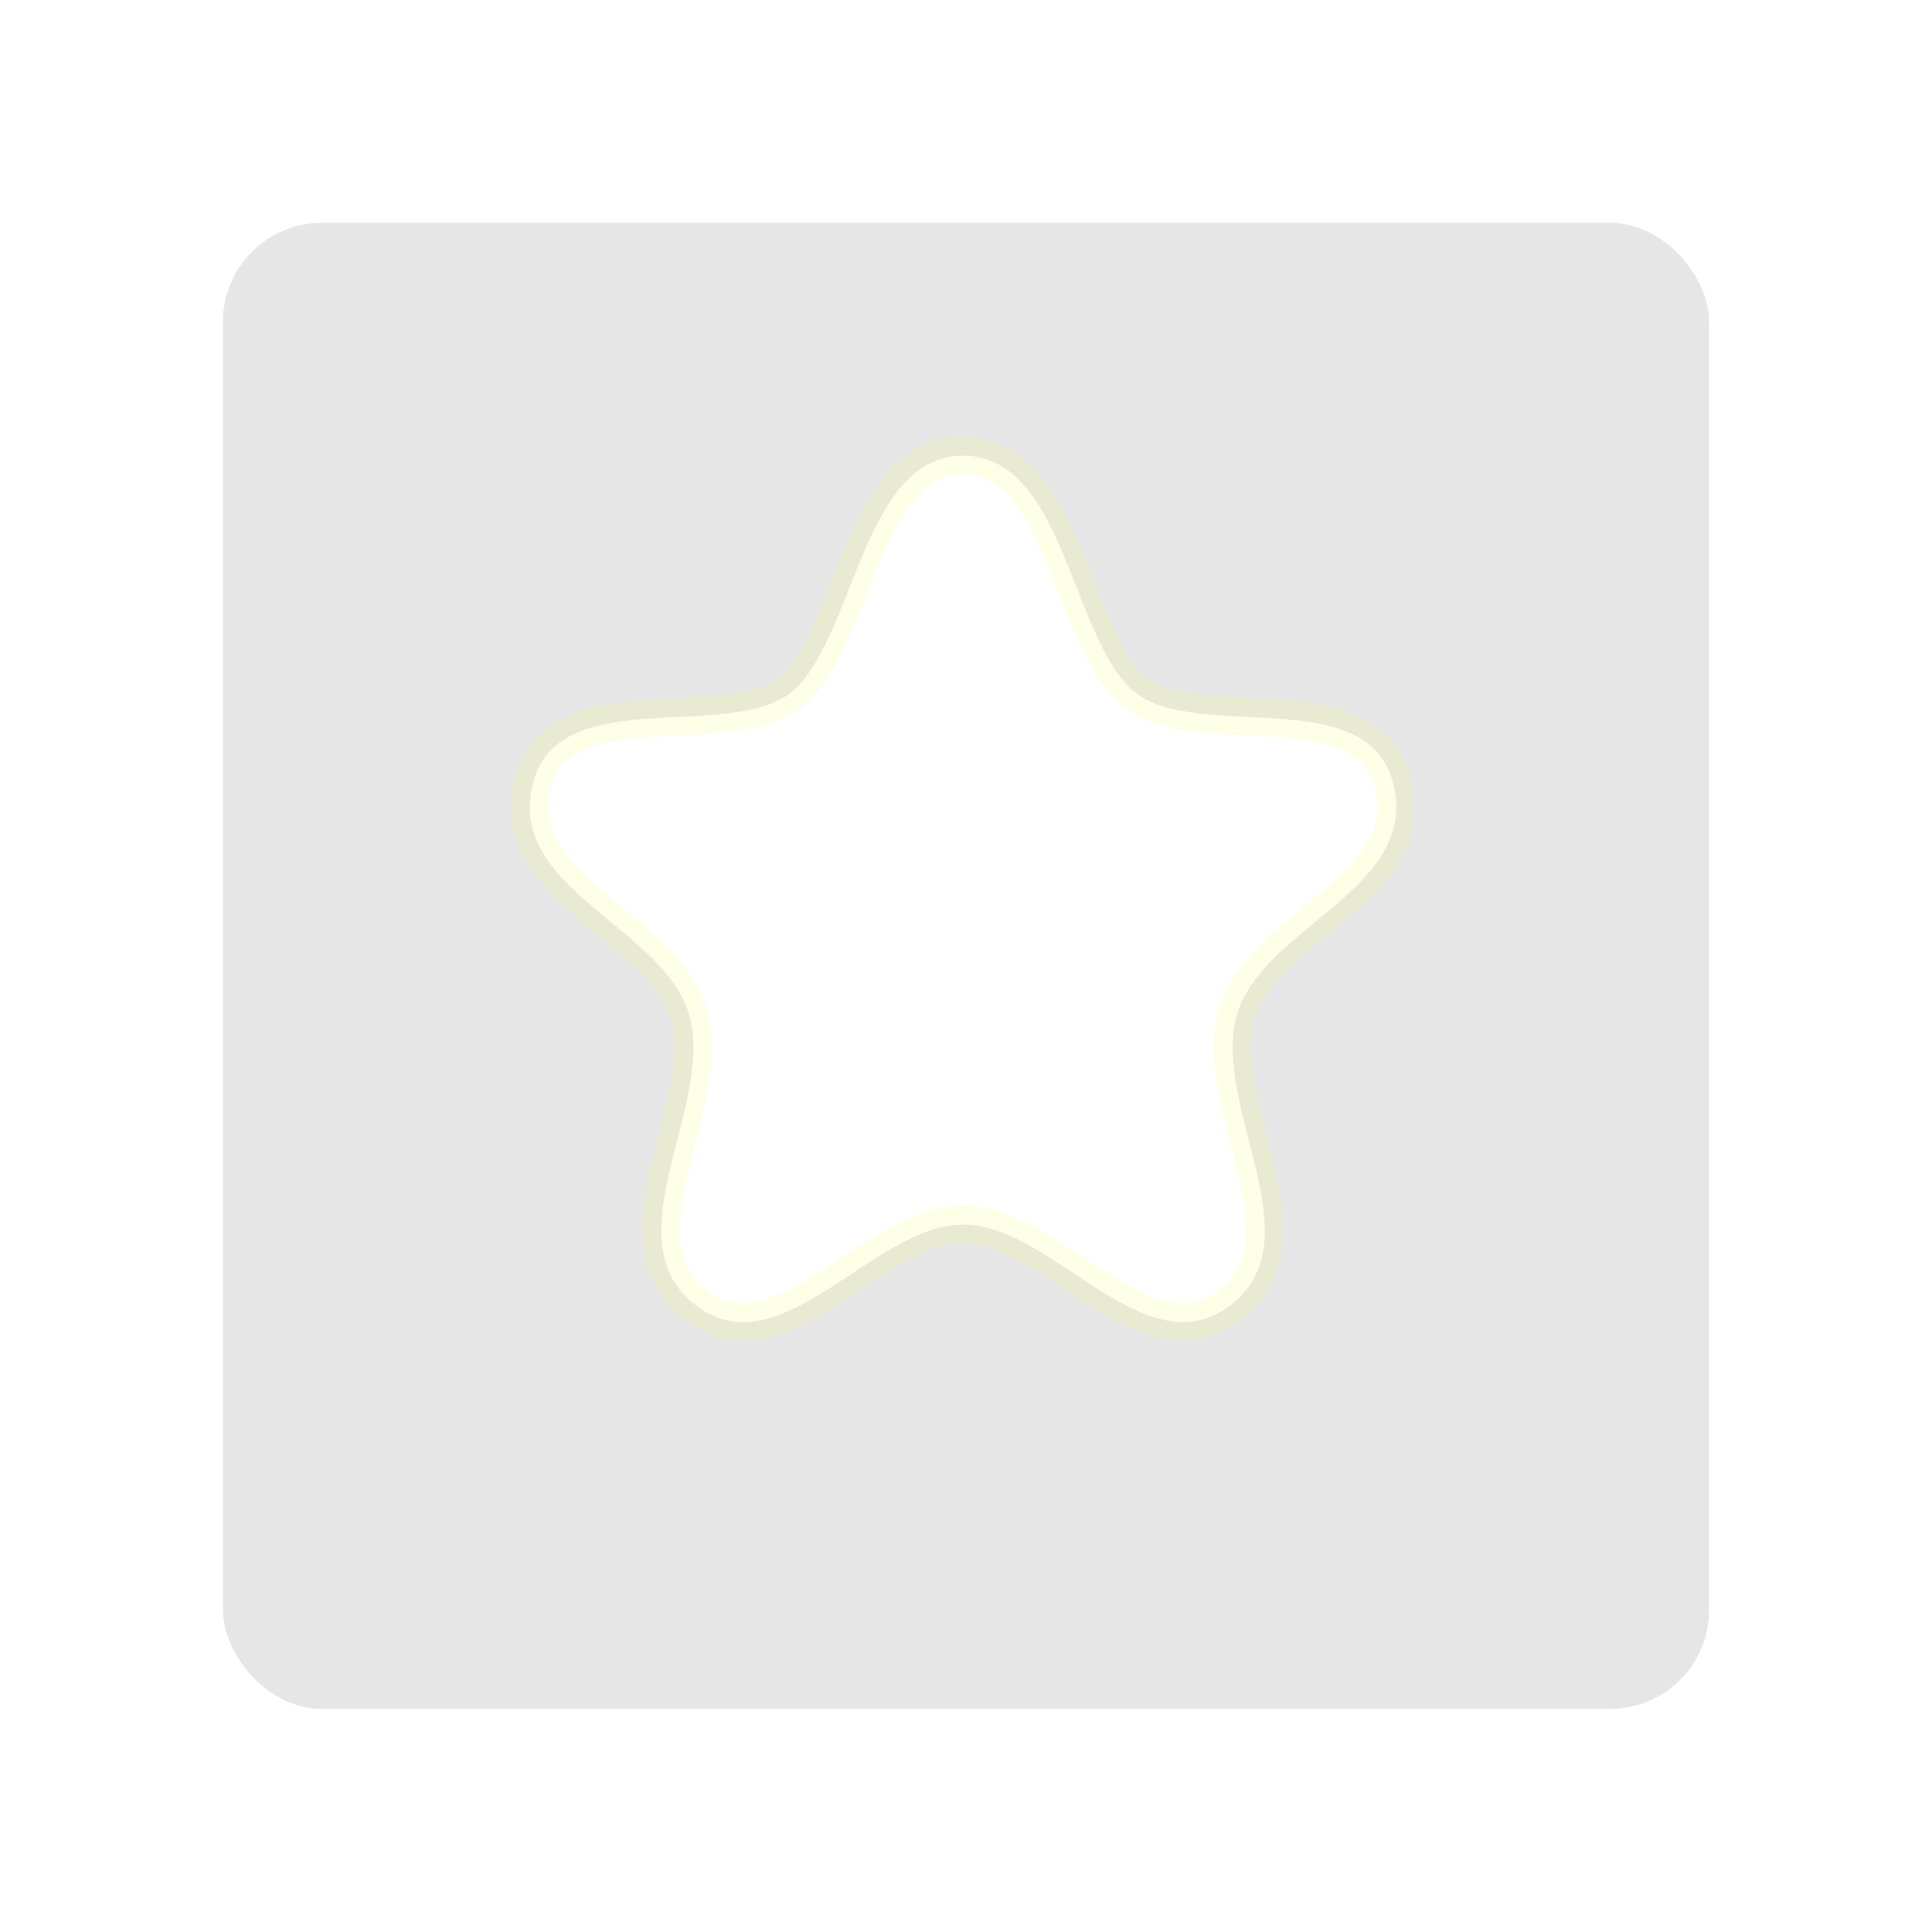 <svg xmlns="http://www.w3.org/2000/svg" xmlns:xlink="http://www.w3.org/1999/xlink" width="78" height="78" viewBox="0 0 78 78">
  <defs>
    <filter id="Rectangle_19478" x="0" y="0" width="78" height="78" filterUnits="userSpaceOnUse">
      <feOffset dy="3" input="SourceAlpha"/>
      <feGaussianBlur stdDeviation="3" result="blur"/>
      <feFlood flood-color="#f6ff6b" flood-opacity="0.169"/>
      <feComposite operator="in" in2="blur"/>
      <feComposite in="SourceGraphic"/>
    </filter>
  </defs>
  <g id="rate_inactive" data-name="rate inactive" transform="translate(9 5.955)">
    <g transform="matrix(1, 0, 0, 1, -9, -5.96)" filter="url(#Rectangle_19478)">
      <rect id="Rectangle_19478-2" data-name="Rectangle 19478" width="60" height="60" rx="4" transform="translate(9 6)" fill="#e6e6e6"/>
    </g>
    <path id="Star" d="M20.491,3C16.534,3,16.16,9.892,13.8,12.328s-9.68-.349-10.7,3.973,5.573,5.792,6.386,9.5-3.209,8.923.231,11.518,7.142-3.275,10.768-3.275,7.329,5.867,10.768,3.275-.584-7.807.231-11.518,7.4-5.178,6.386-9.5-8.342-1.538-10.7-3.973S24.448,3,20.491,3Z" transform="translate(9.396 9.441)" fill="#fff" stroke="rgba(246,255,107,0.17)" stroke-linecap="round" stroke-linejoin="round" stroke-width="1.5" fill-rule="evenodd"/>
  </g>
</svg>
